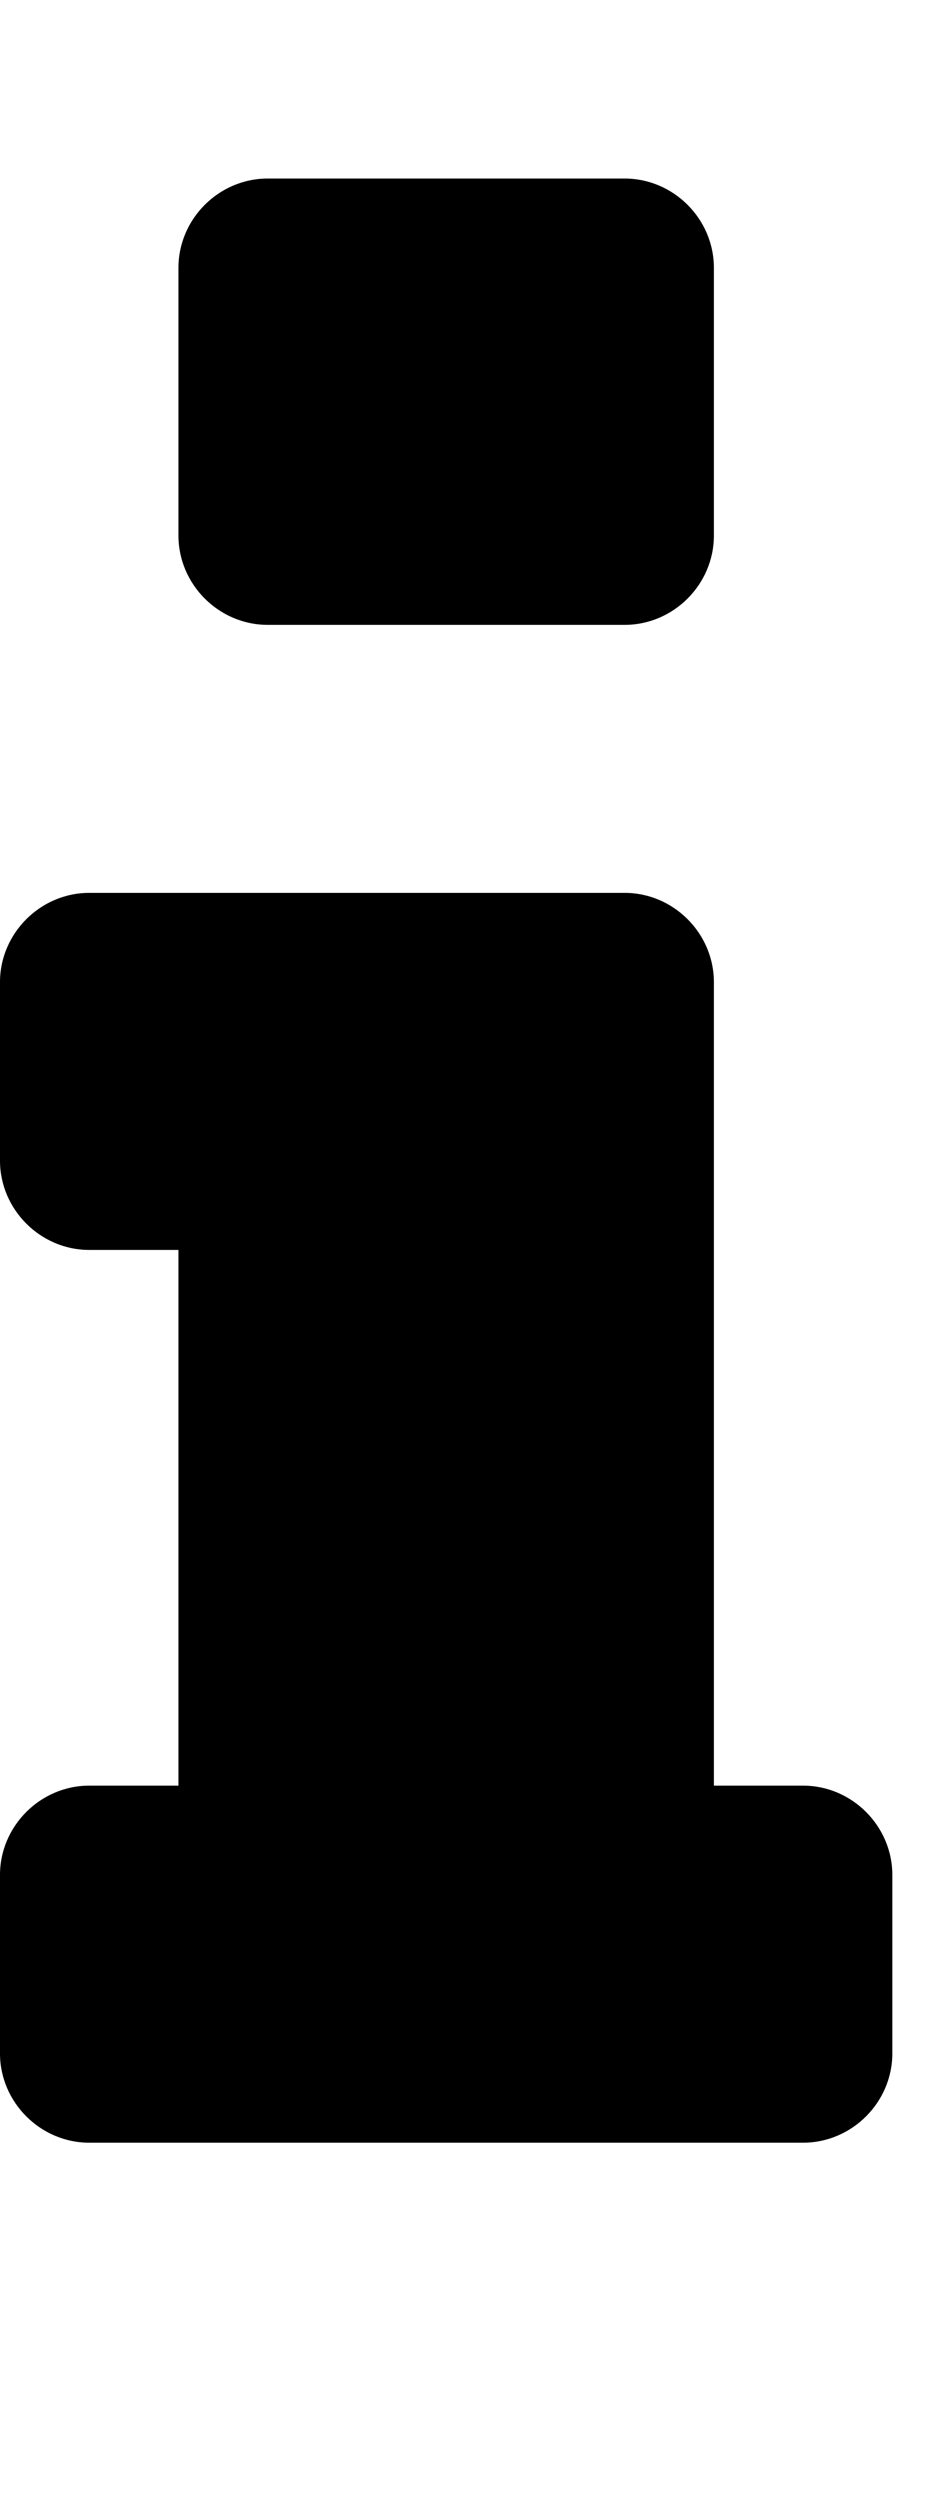 <!-- Generated by IcoMoon.io -->
<svg version="1.1" xmlns="http://www.w3.org/2000/svg" width="9" height="24" viewBox="0 0 9 24">
<path d="M8.571 18v1.714c0 0.469-0.388 0.857-0.857 0.857h-6.857c-0.469 0-0.857-0.388-0.857-0.857v-1.714c0-0.469 0.388-0.857 0.857-0.857h0.857v-5.143h-0.857c-0.469 0-0.857-0.388-0.857-0.857v-1.714c0-0.469 0.388-0.857 0.857-0.857h5.143c0.469 0 0.857 0.388 0.857 0.857v7.714h0.857c0.469 0 0.857 0.388 0.857 0.857zM6.857 2.571v2.571c0 0.469-0.388 0.857-0.857 0.857h-3.429c-0.469 0-0.857-0.388-0.857-0.857v-2.571c0-0.469 0.388-0.857 0.857-0.857h3.429c0.469 0 0.857 0.388 0.857 0.857z"></path>
</svg>
